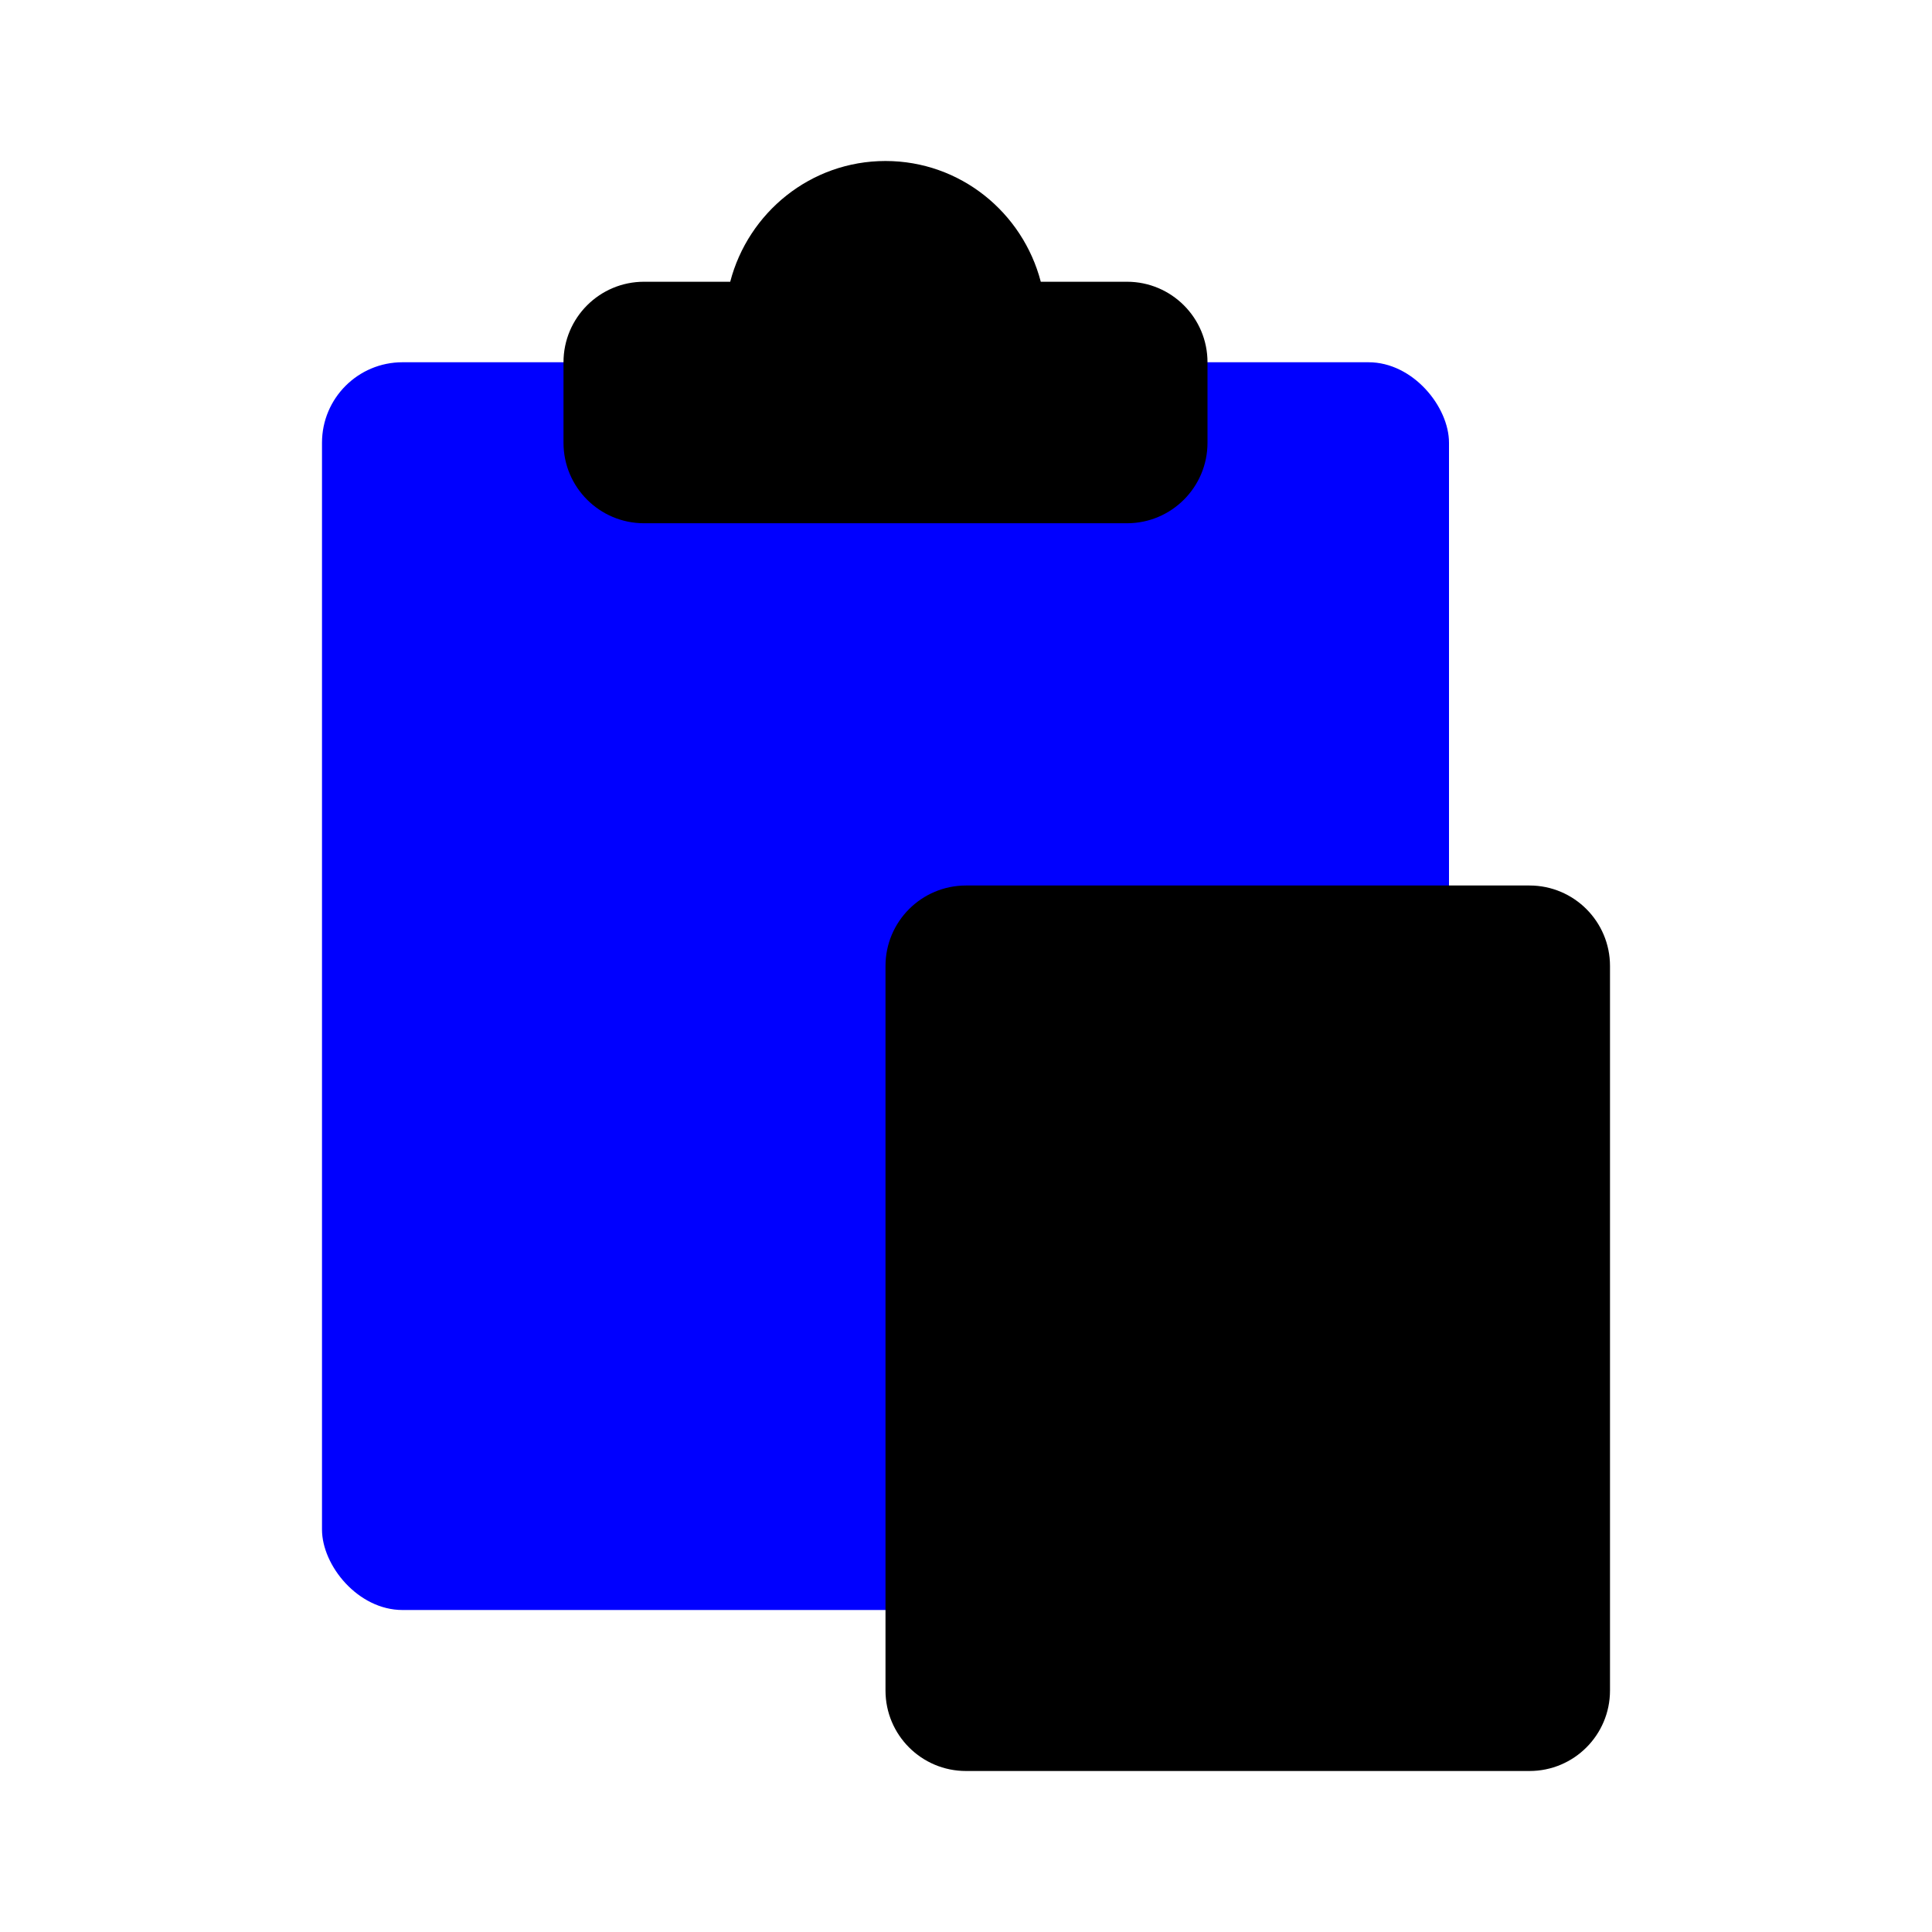 <?xml version="1.0" encoding="UTF-8"?>
<svg id="b" data-name="Layer 1" xmlns="http://www.w3.org/2000/svg" width="24" height="24" viewBox="0 0 24 24">
  <rect x="4" y="4.5" width="14" height="15.5" rx="1" ry="1" fill="blue"/>
  <path d="M20,12v9c0,.553-.448,1-1,1h-7c-.552,0-1-.447-1-1V12c0-.552,.448-1,1-1h7c.552,0,1,.448,1,1Zm-5-6.5v-1c0-.552-.448-1-1-1h-1.071c-.224-.86-1-1.5-1.929-1.5s-1.705,.64-1.929,1.5h-1.071c-.552,0-1,.448-1,1v1c0,.552,.448,1,1,1h6c.552,0,1-.448,1-1Z"/>
</svg>